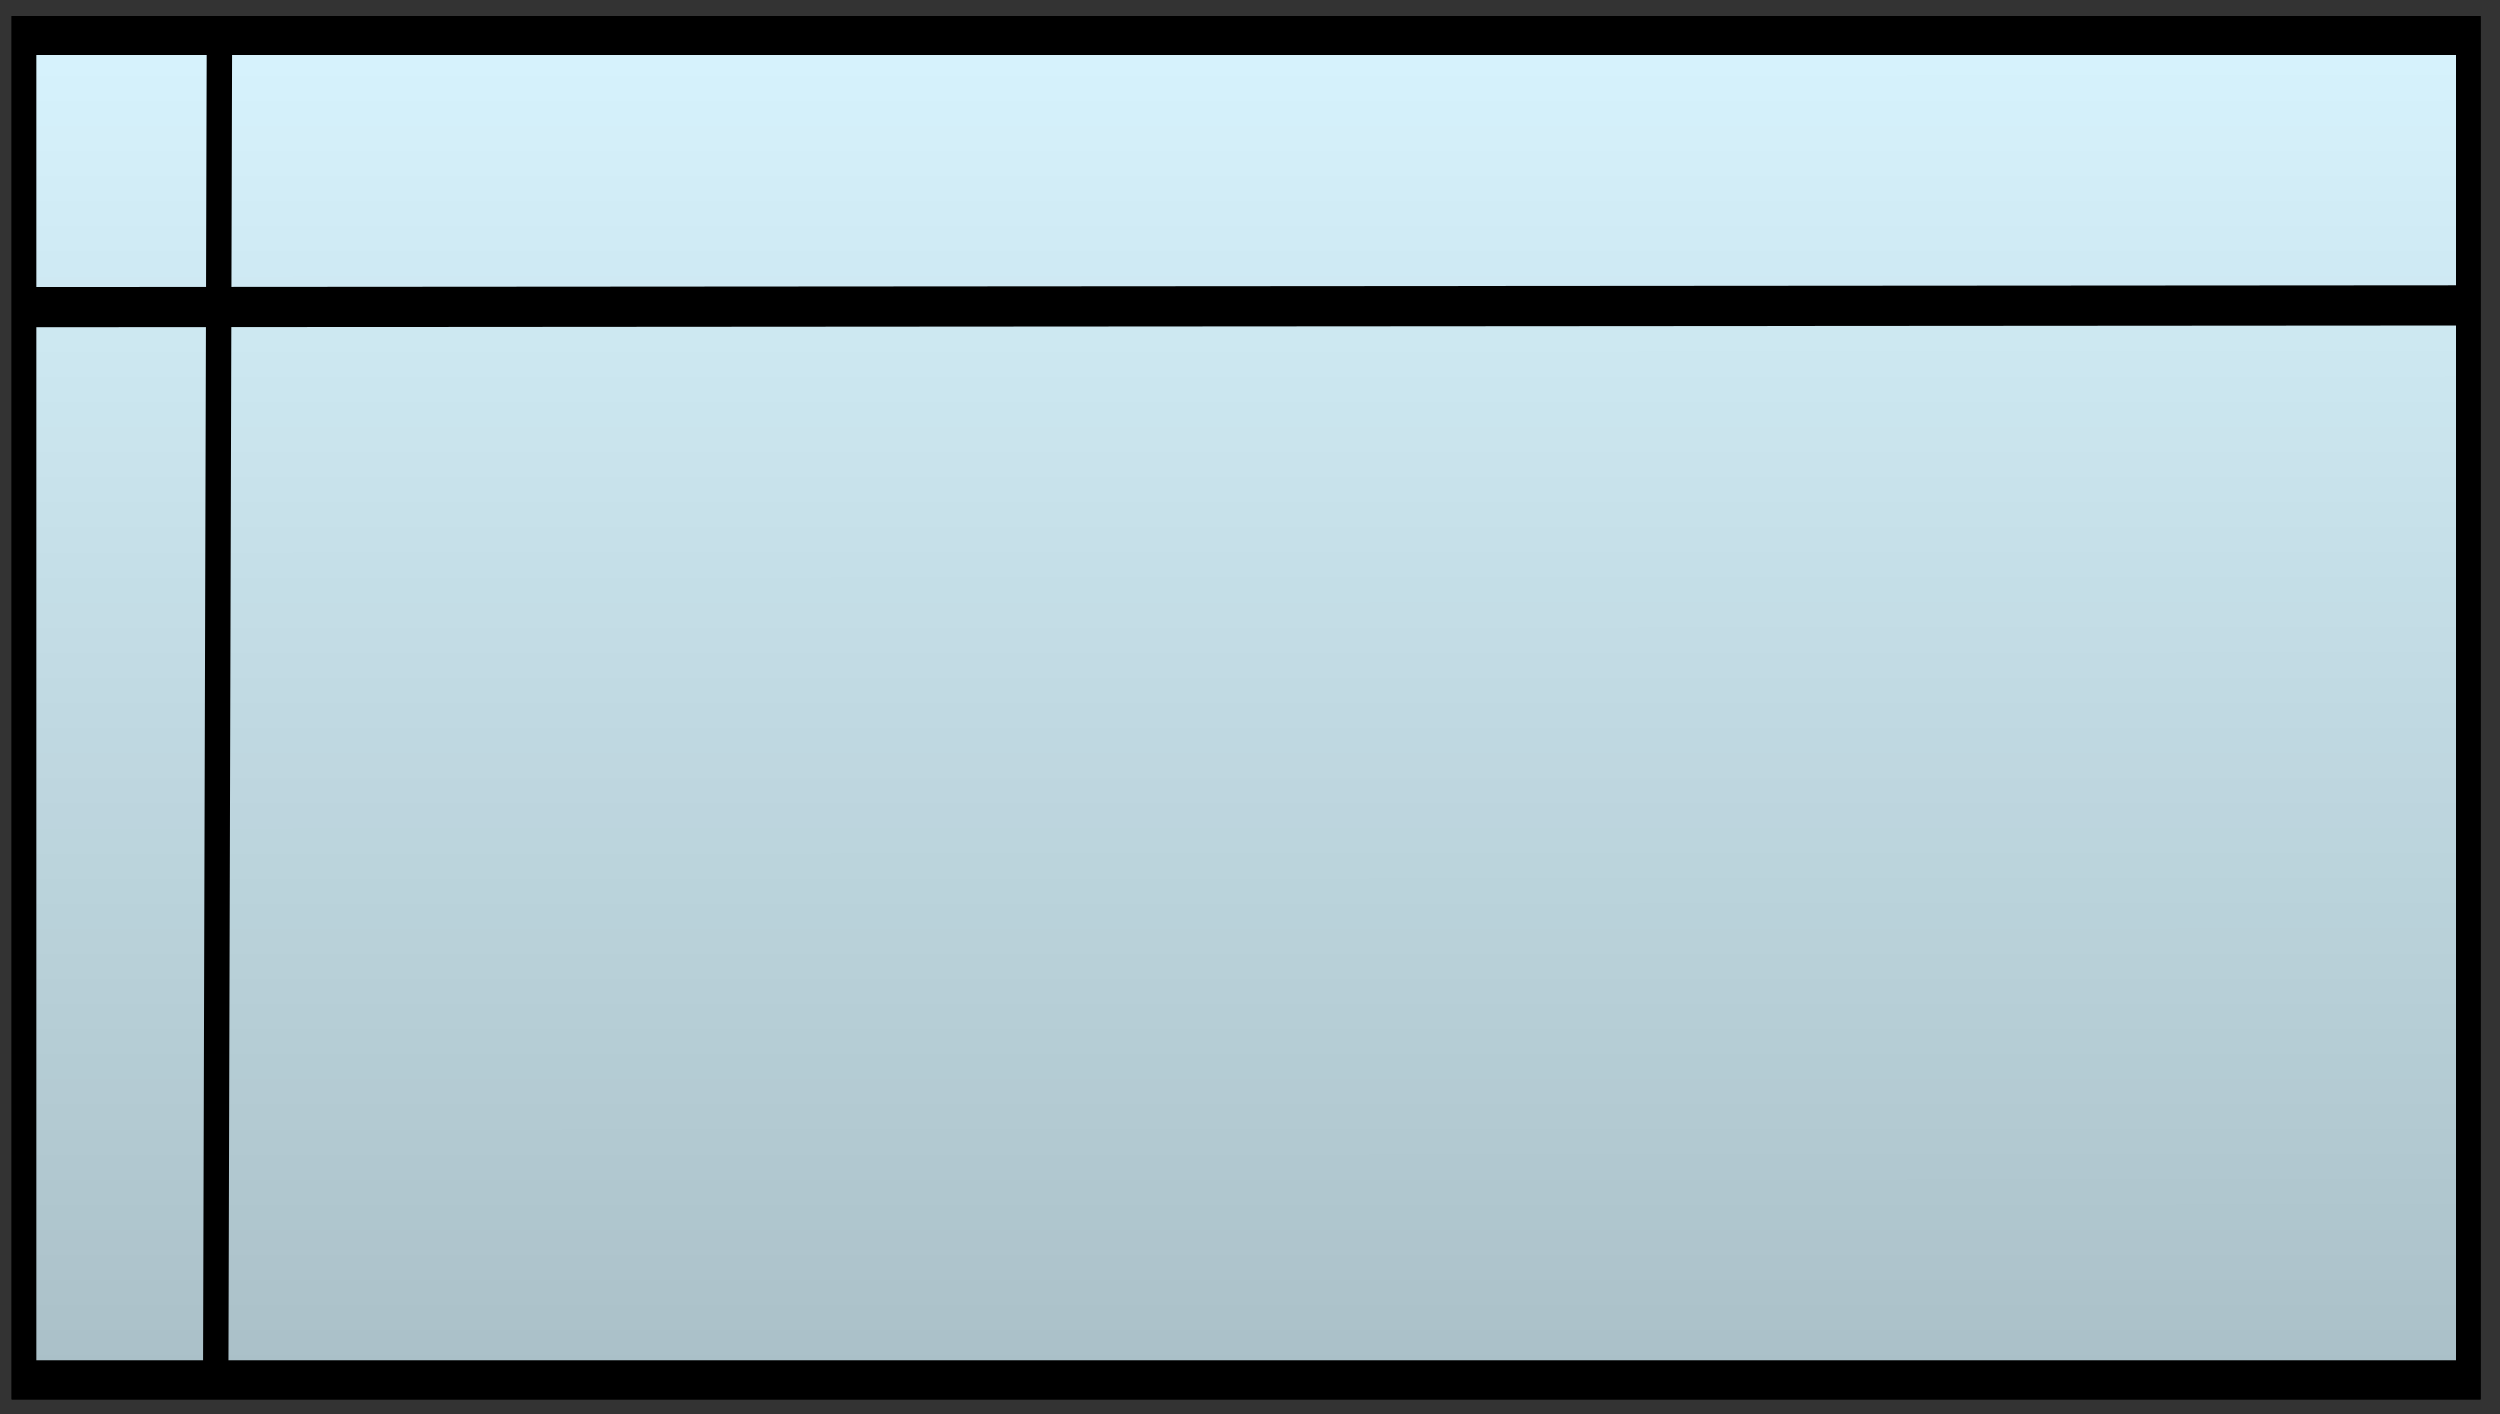 <?xml version="1.0" encoding="UTF-8"?>
<!-- Created with Inkscape (http://www.inkscape.org/) -->
<svg width="304" height="172" version="1.1" viewBox="0 0 80.433 45.508" xmlns="http://www.w3.org/2000/svg" xmlns:xlink="http://www.w3.org/1999/xlink">
 <rect x="0" y="0" width="80.433" height="45.508" fill="#333333" stroke="none"/>
 <defs>
  <linearGradient id="linearGradient21" x1="-687.4" x2="-687.52" y1="1380" y2="820.43" gradientTransform="matrix(.266 0 0 .141 686.72 201.94)" gradientUnits="userSpaceOnUse">
   <stop stop-opacity=".496" offset="0"/>
   <stop stop-opacity="0" offset="1"/>
  </linearGradient>
 </defs>
 <g transform="matrix(.817 0 0 1.294 -369.61 -409.78)" stroke="#000">
  <rect x="453.34" y="317.56" width="96.261" height="33.428" fill="#d7f3fd" stroke-width=".968"/>
  <rect x="453.34" y="317.56" width="96.261" height="33.428" fill="url(#linearGradient21)" stroke-width=".968"/>
  <path d="m549.63 324.27-96.326 0.043" fill="#b8860b"/>
  <path d="m461.04 317.62-0.146 33.296" fill="#b8860b"/>
 </g>
</svg>
